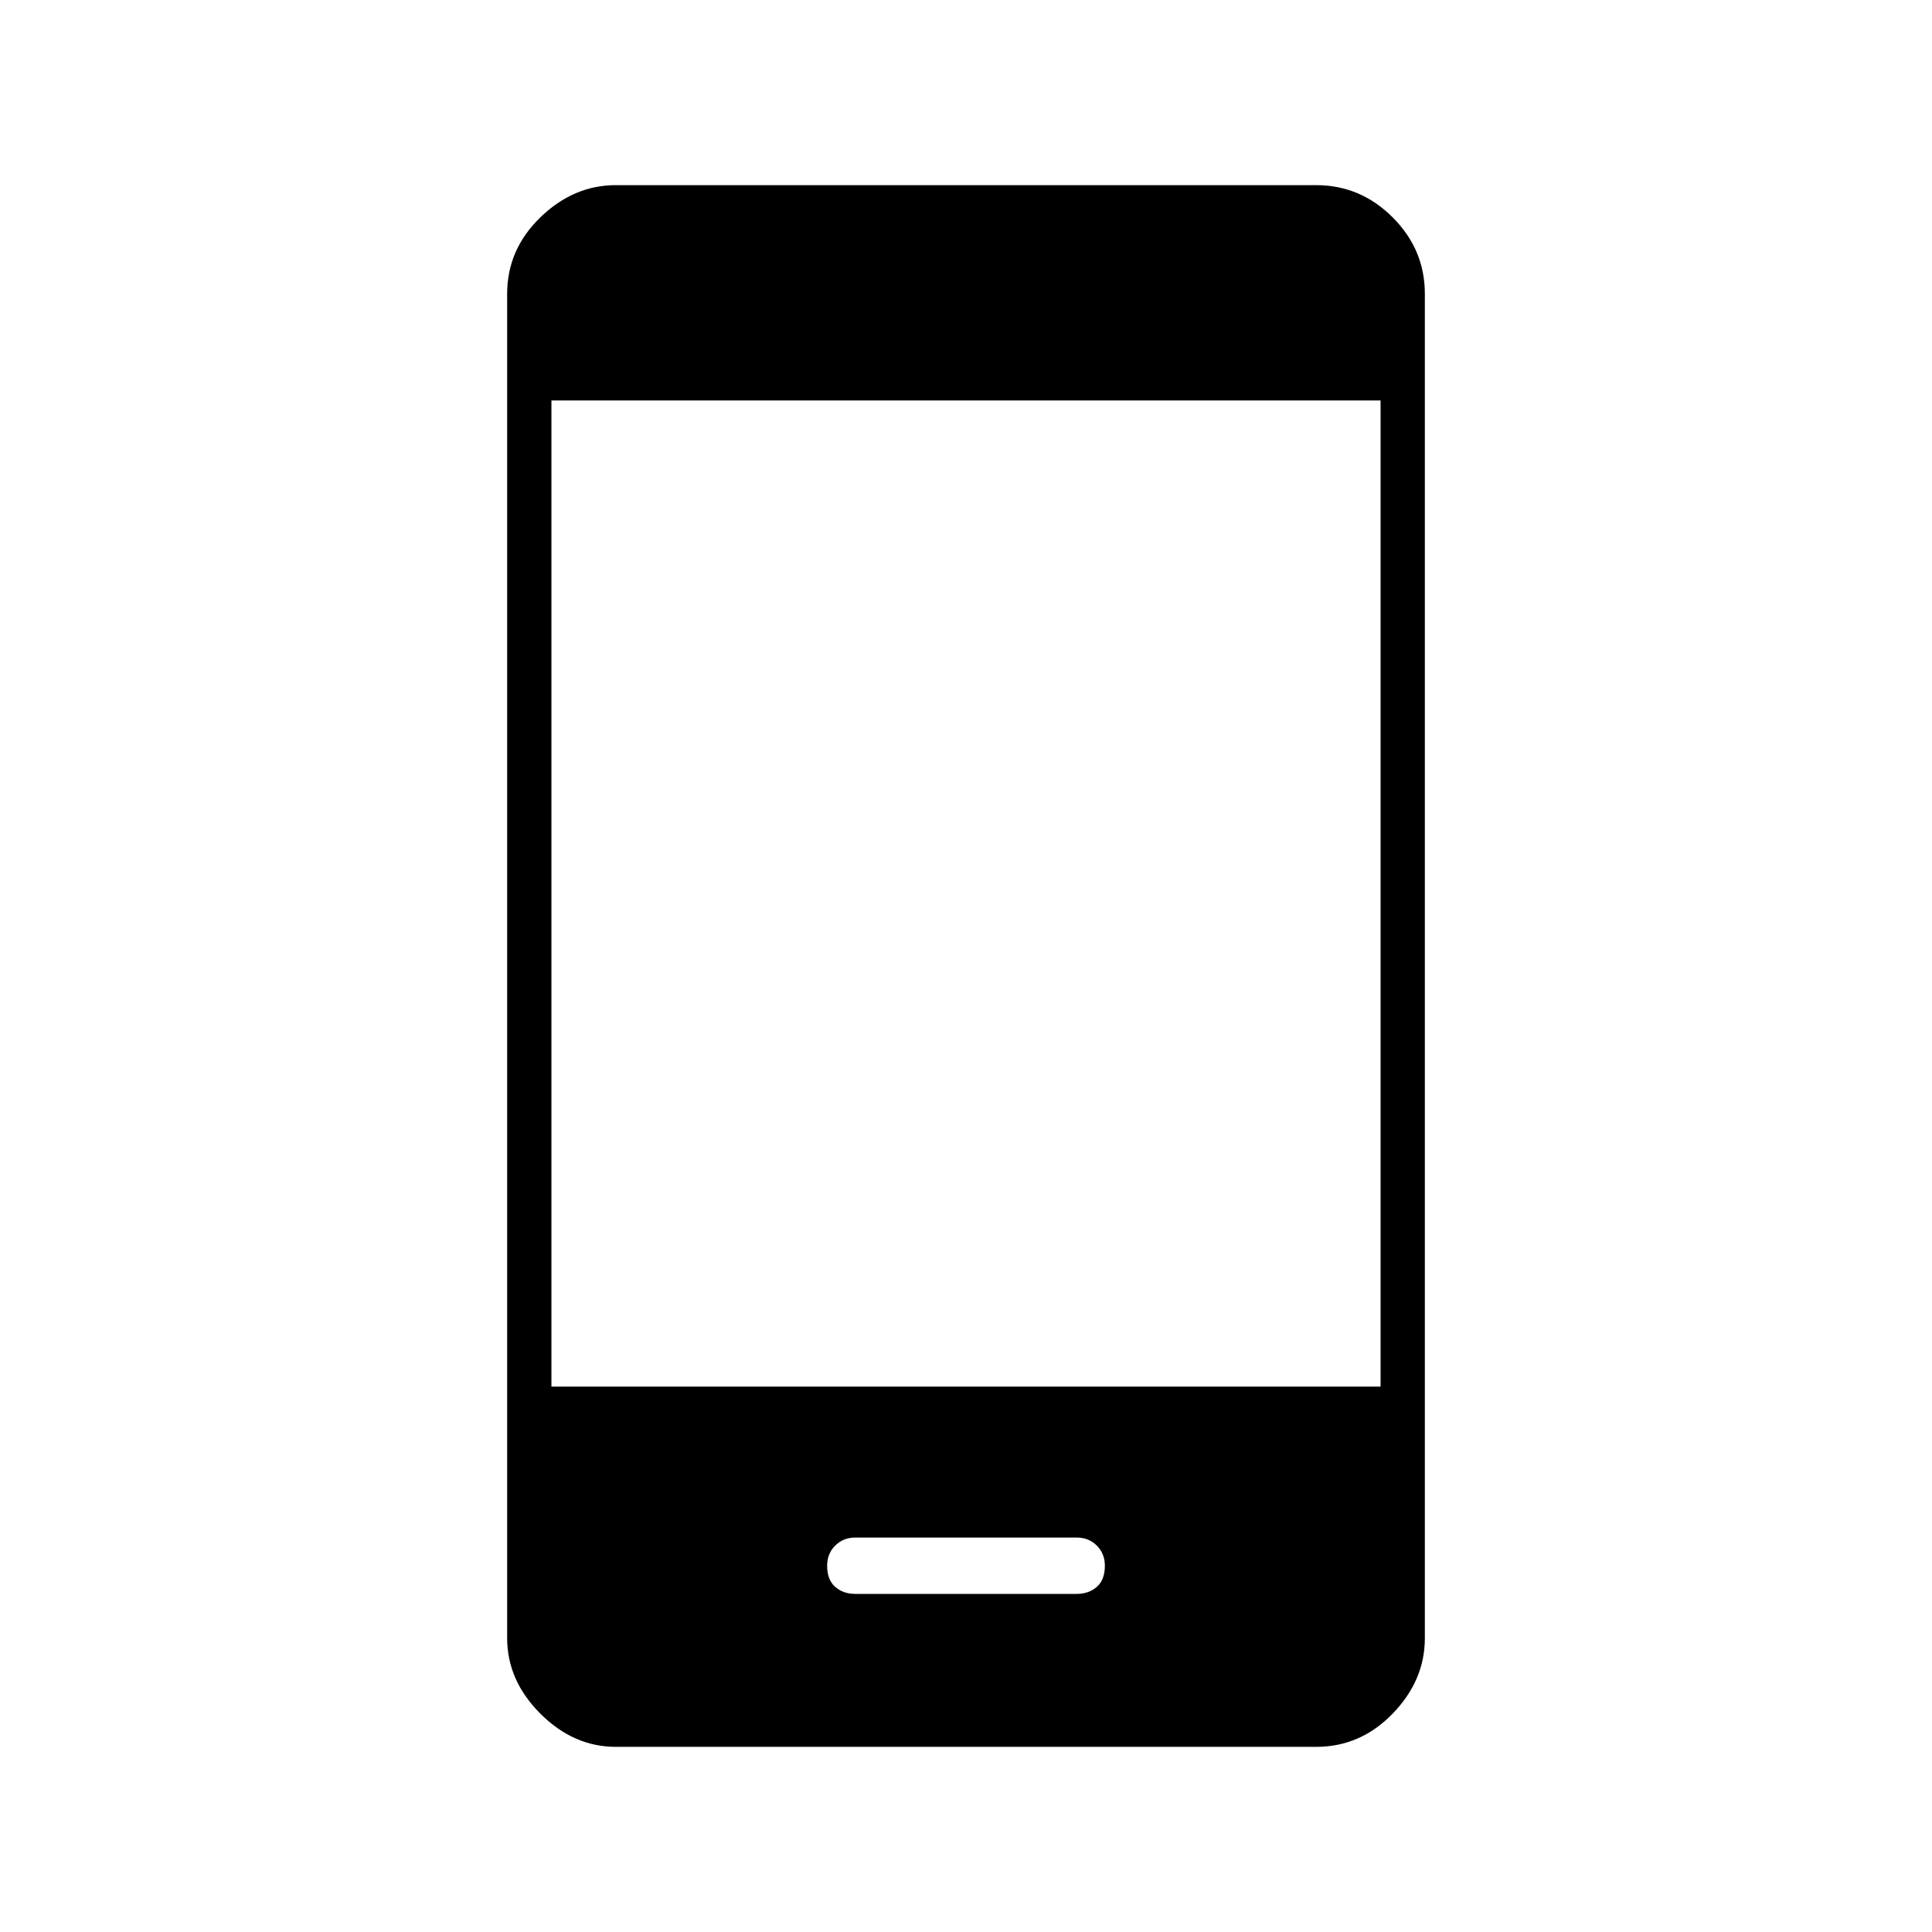<svg xmlns="http://www.w3.org/2000/svg" height="48" width="48"><path d="M21.25 39.6H26.75Q27.05 39.6 27.25 39.425Q27.45 39.25 27.45 38.9Q27.45 38.6 27.25 38.4Q27.05 38.2 26.75 38.2H21.25Q20.95 38.2 20.75 38.4Q20.55 38.6 20.55 38.9Q20.55 39.25 20.75 39.425Q20.95 39.6 21.25 39.6ZM15.3 43.4Q14.25 43.4 13.425 42.575Q12.6 41.75 12.6 40.7V7.3Q12.6 6.2 13.425 5.4Q14.25 4.6 15.3 4.6H32.7Q33.8 4.6 34.6 5.4Q35.4 6.2 35.4 7.3V40.7Q35.4 41.75 34.6 42.575Q33.8 43.4 32.7 43.4ZM13.7 34.45H34.3V9.95H13.7Z"/></svg>